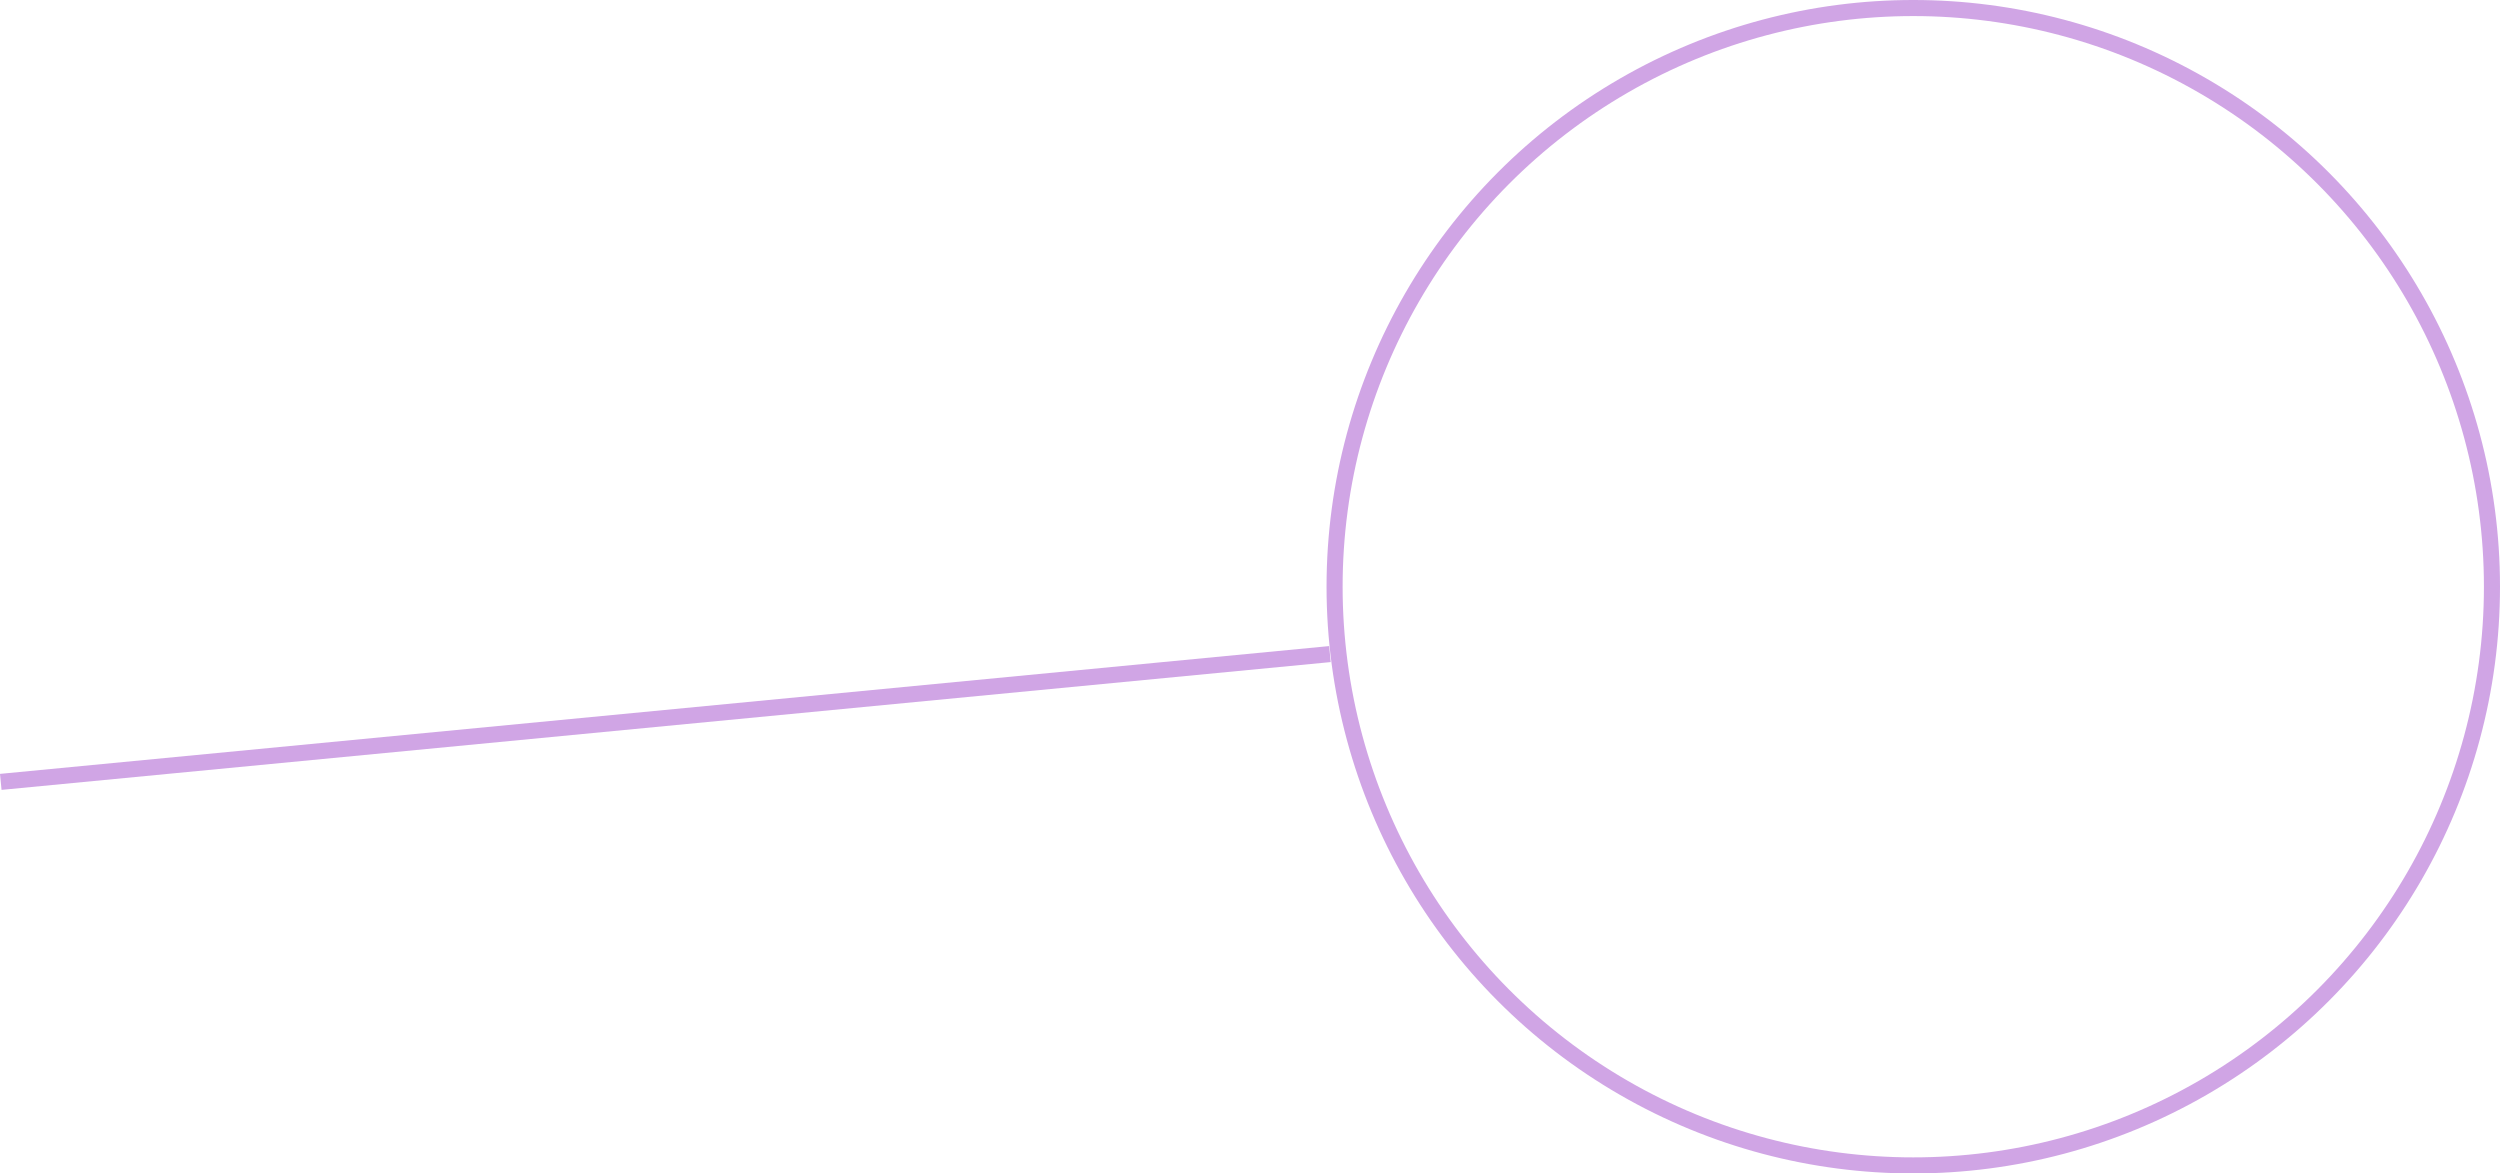<?xml version="1.0" encoding="UTF-8" standalone="no"?>
<!-- Created with Inkscape (http://www.inkscape.org/) -->

<svg
   width="77.762mm"
   height="36.5mm"
   viewBox="0 0 77.762 36.5"
   version="1.1"
   id="svg1"
   xmlns="http://www.w3.org/2000/svg"
   xmlns:svg="http://www.w3.org/2000/svg">
  <defs
     id="defs1" />
  <g
     id="layer1"
     transform="translate(-78.052,-71.173)">
    <g
       id="g4"
       transform="translate(-40.011,11.486)">
      <g
         id="layer1-2-8"
         transform="translate(55.608,-7.517)"
         style="stroke-width:1">
        <circle
           style="fill:none;fill-opacity:1;stroke:#D0A5E5;stroke-width:0.5;stroke-dasharray:none;stroke-opacity:1"
           id="path44-0-7-0-98-6"
           cx="121.967"
           cy="85.454"
           r="18" />
      </g>
      <path
         style="fill:#ff0000;stroke:#D0A5E5;stroke-width:0.5;stroke-dasharray:none;stroke-opacity:1"
         d="m 159.43,80.032 -41.343,3.975"
         id="path4" />
    </g>
  </g>
</svg>
